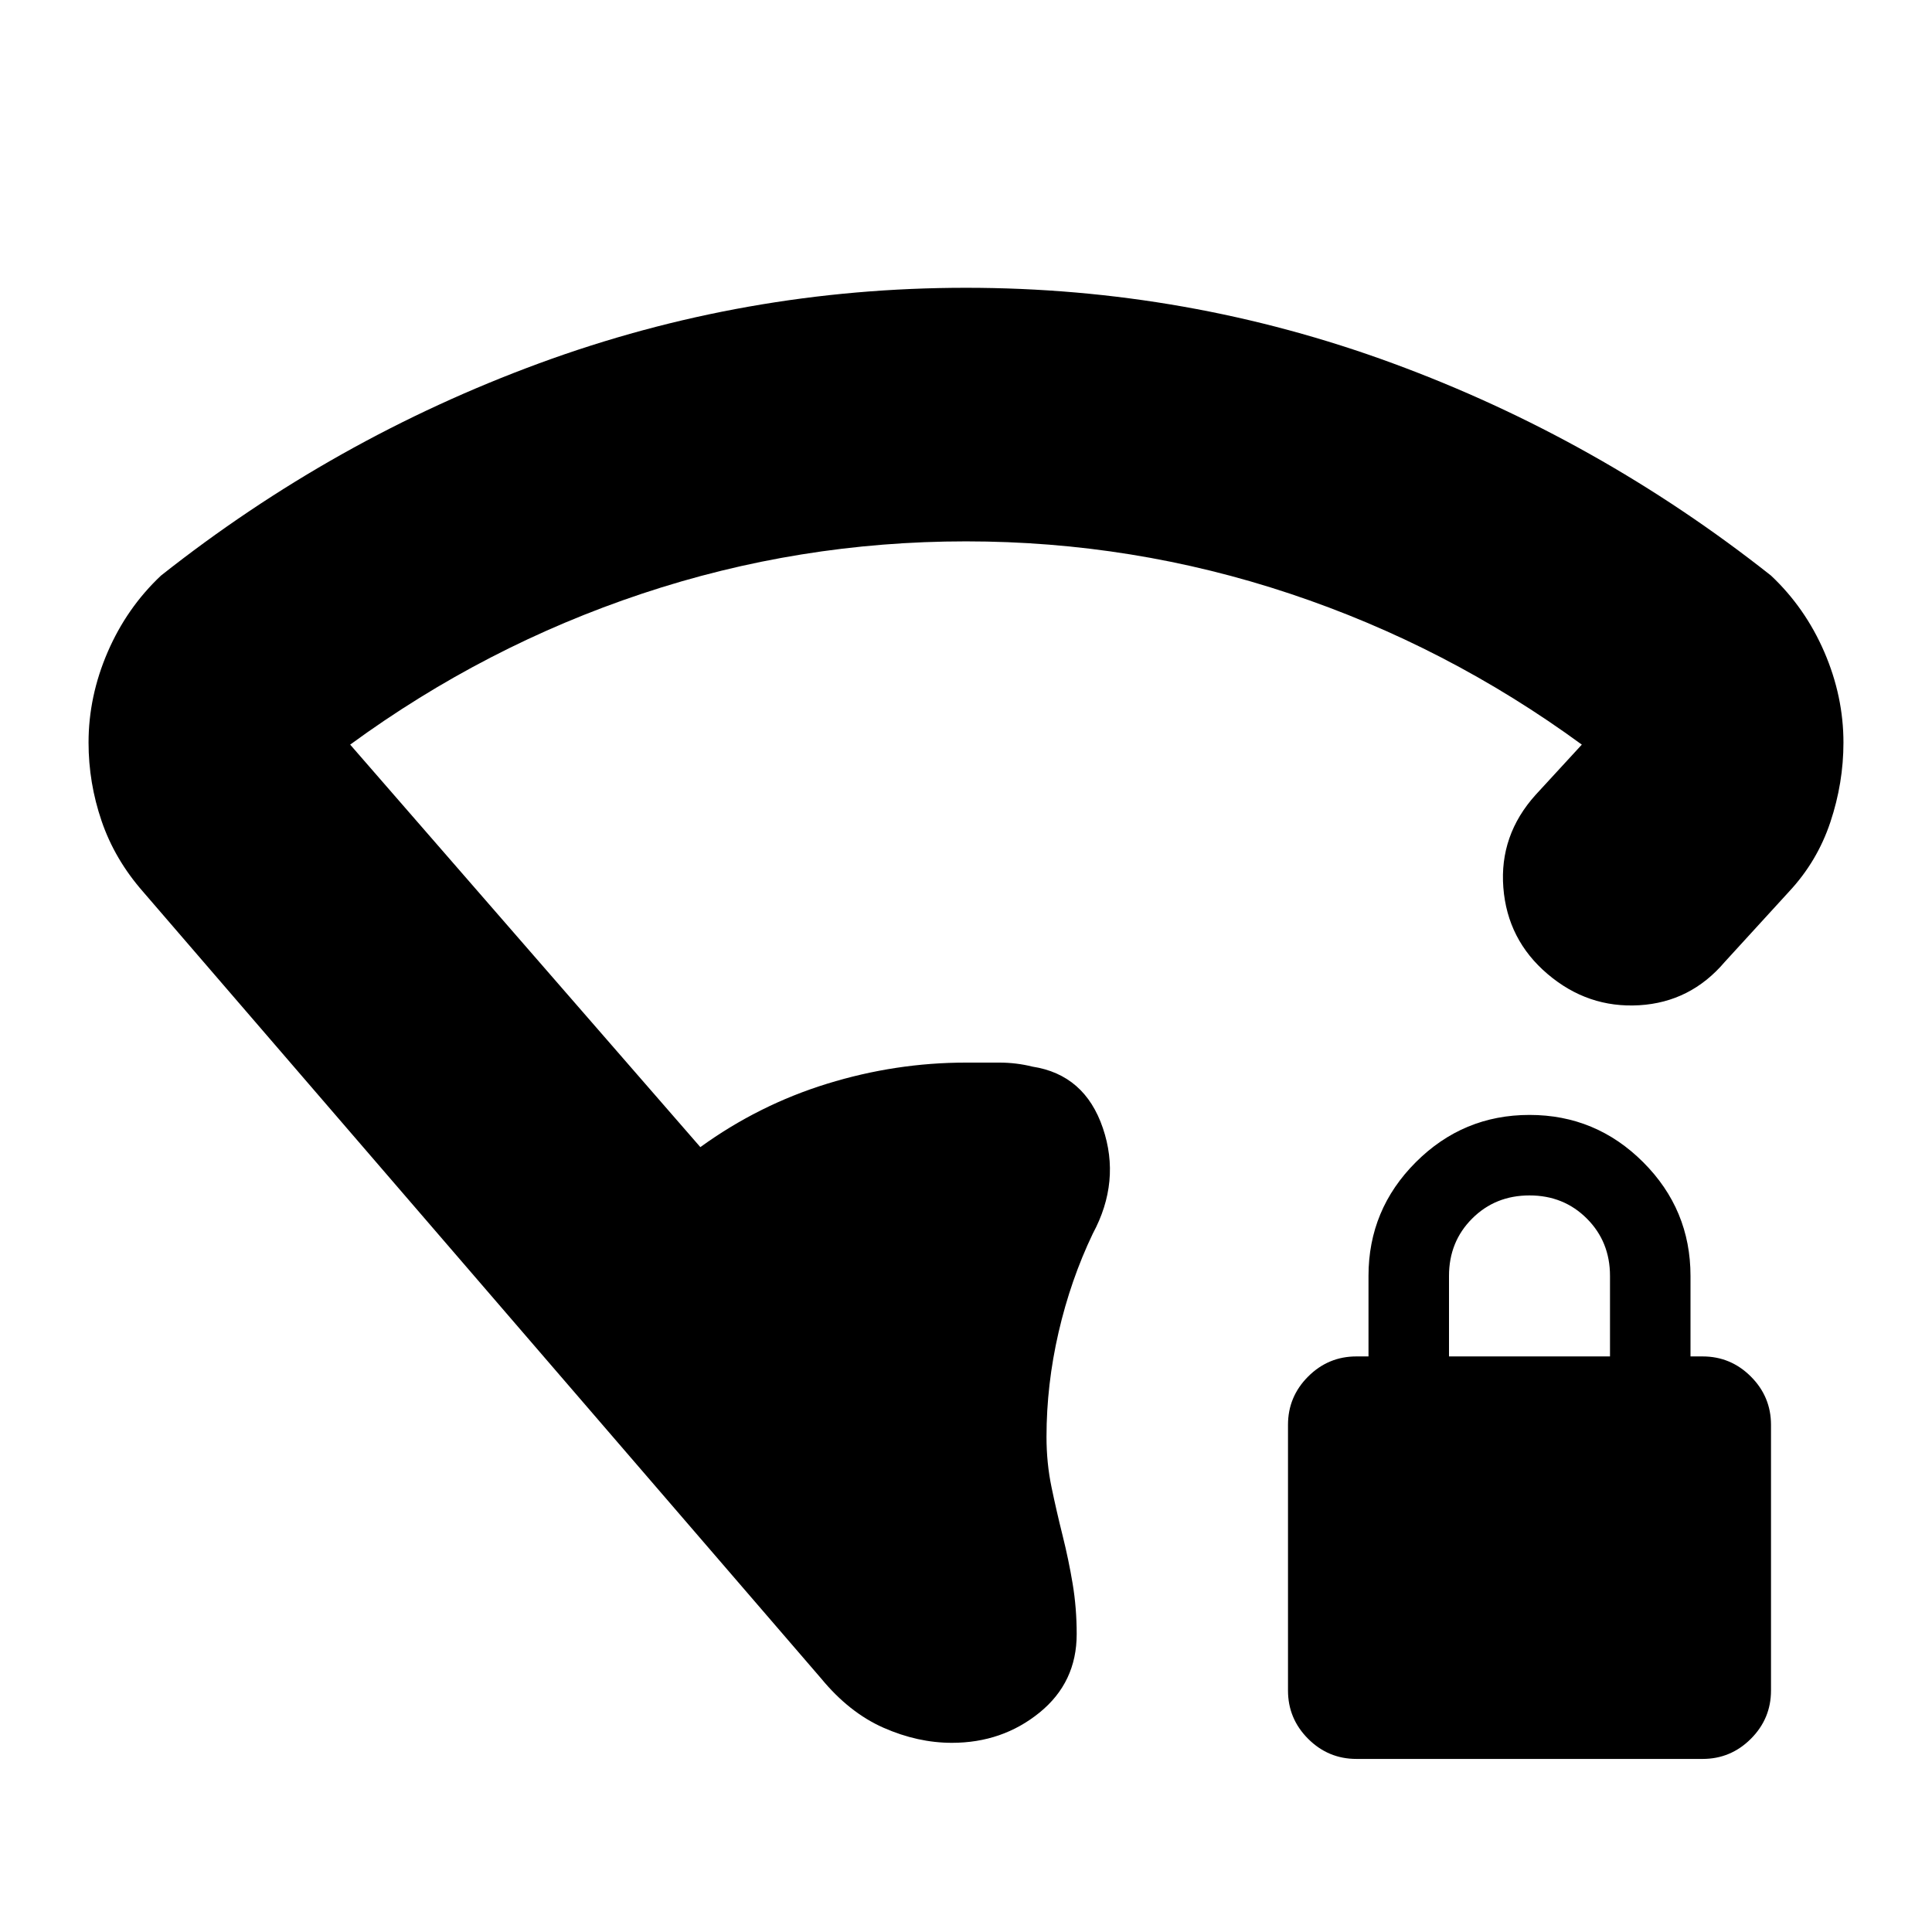 <svg xmlns="http://www.w3.org/2000/svg" height="24" viewBox="0 -960 960 960" width="24"><path d="M480-691q-83 0-161 26t-145 75l174 200q29-21 63-31.5t69-10.5h16.5q8.5 0 16.5 2 26 4 35 30.5t-5 52.5q-11 23-17 49t-6 52q0 13 2.5 25t5.5 24q3 12 5 24t2 25q0 24-18.5 39T473-94q-17 0-34-7.5T408-126L71-517q-14-16-20.5-35T44-591q0-23 9.5-45T80-674q86-68 188-105.5T480-817q110 0 212 37.5T880-674q17 16 26.5 38t9.5 45q0 20-6.5 39.5T889-517l-32 35q-17 20-42.5 21.5T769-476q-20-17-22-43t16-46l23-25q-67-49-145-75t-161-26ZM674-86q-14 0-24-10t-10-24v-132q0-14 10-24t24-10h6v-40q0-33 23.5-56.5T760-406q33 0 56.5 23.5T840-326v40h6q14 0 24 10t10 24v132q0 14-10 24t-24 10H674Zm46-200h80v-40q0-17-11.5-28.5T760-366q-17 0-28.5 11.5T720-326v40Z"/></svg>